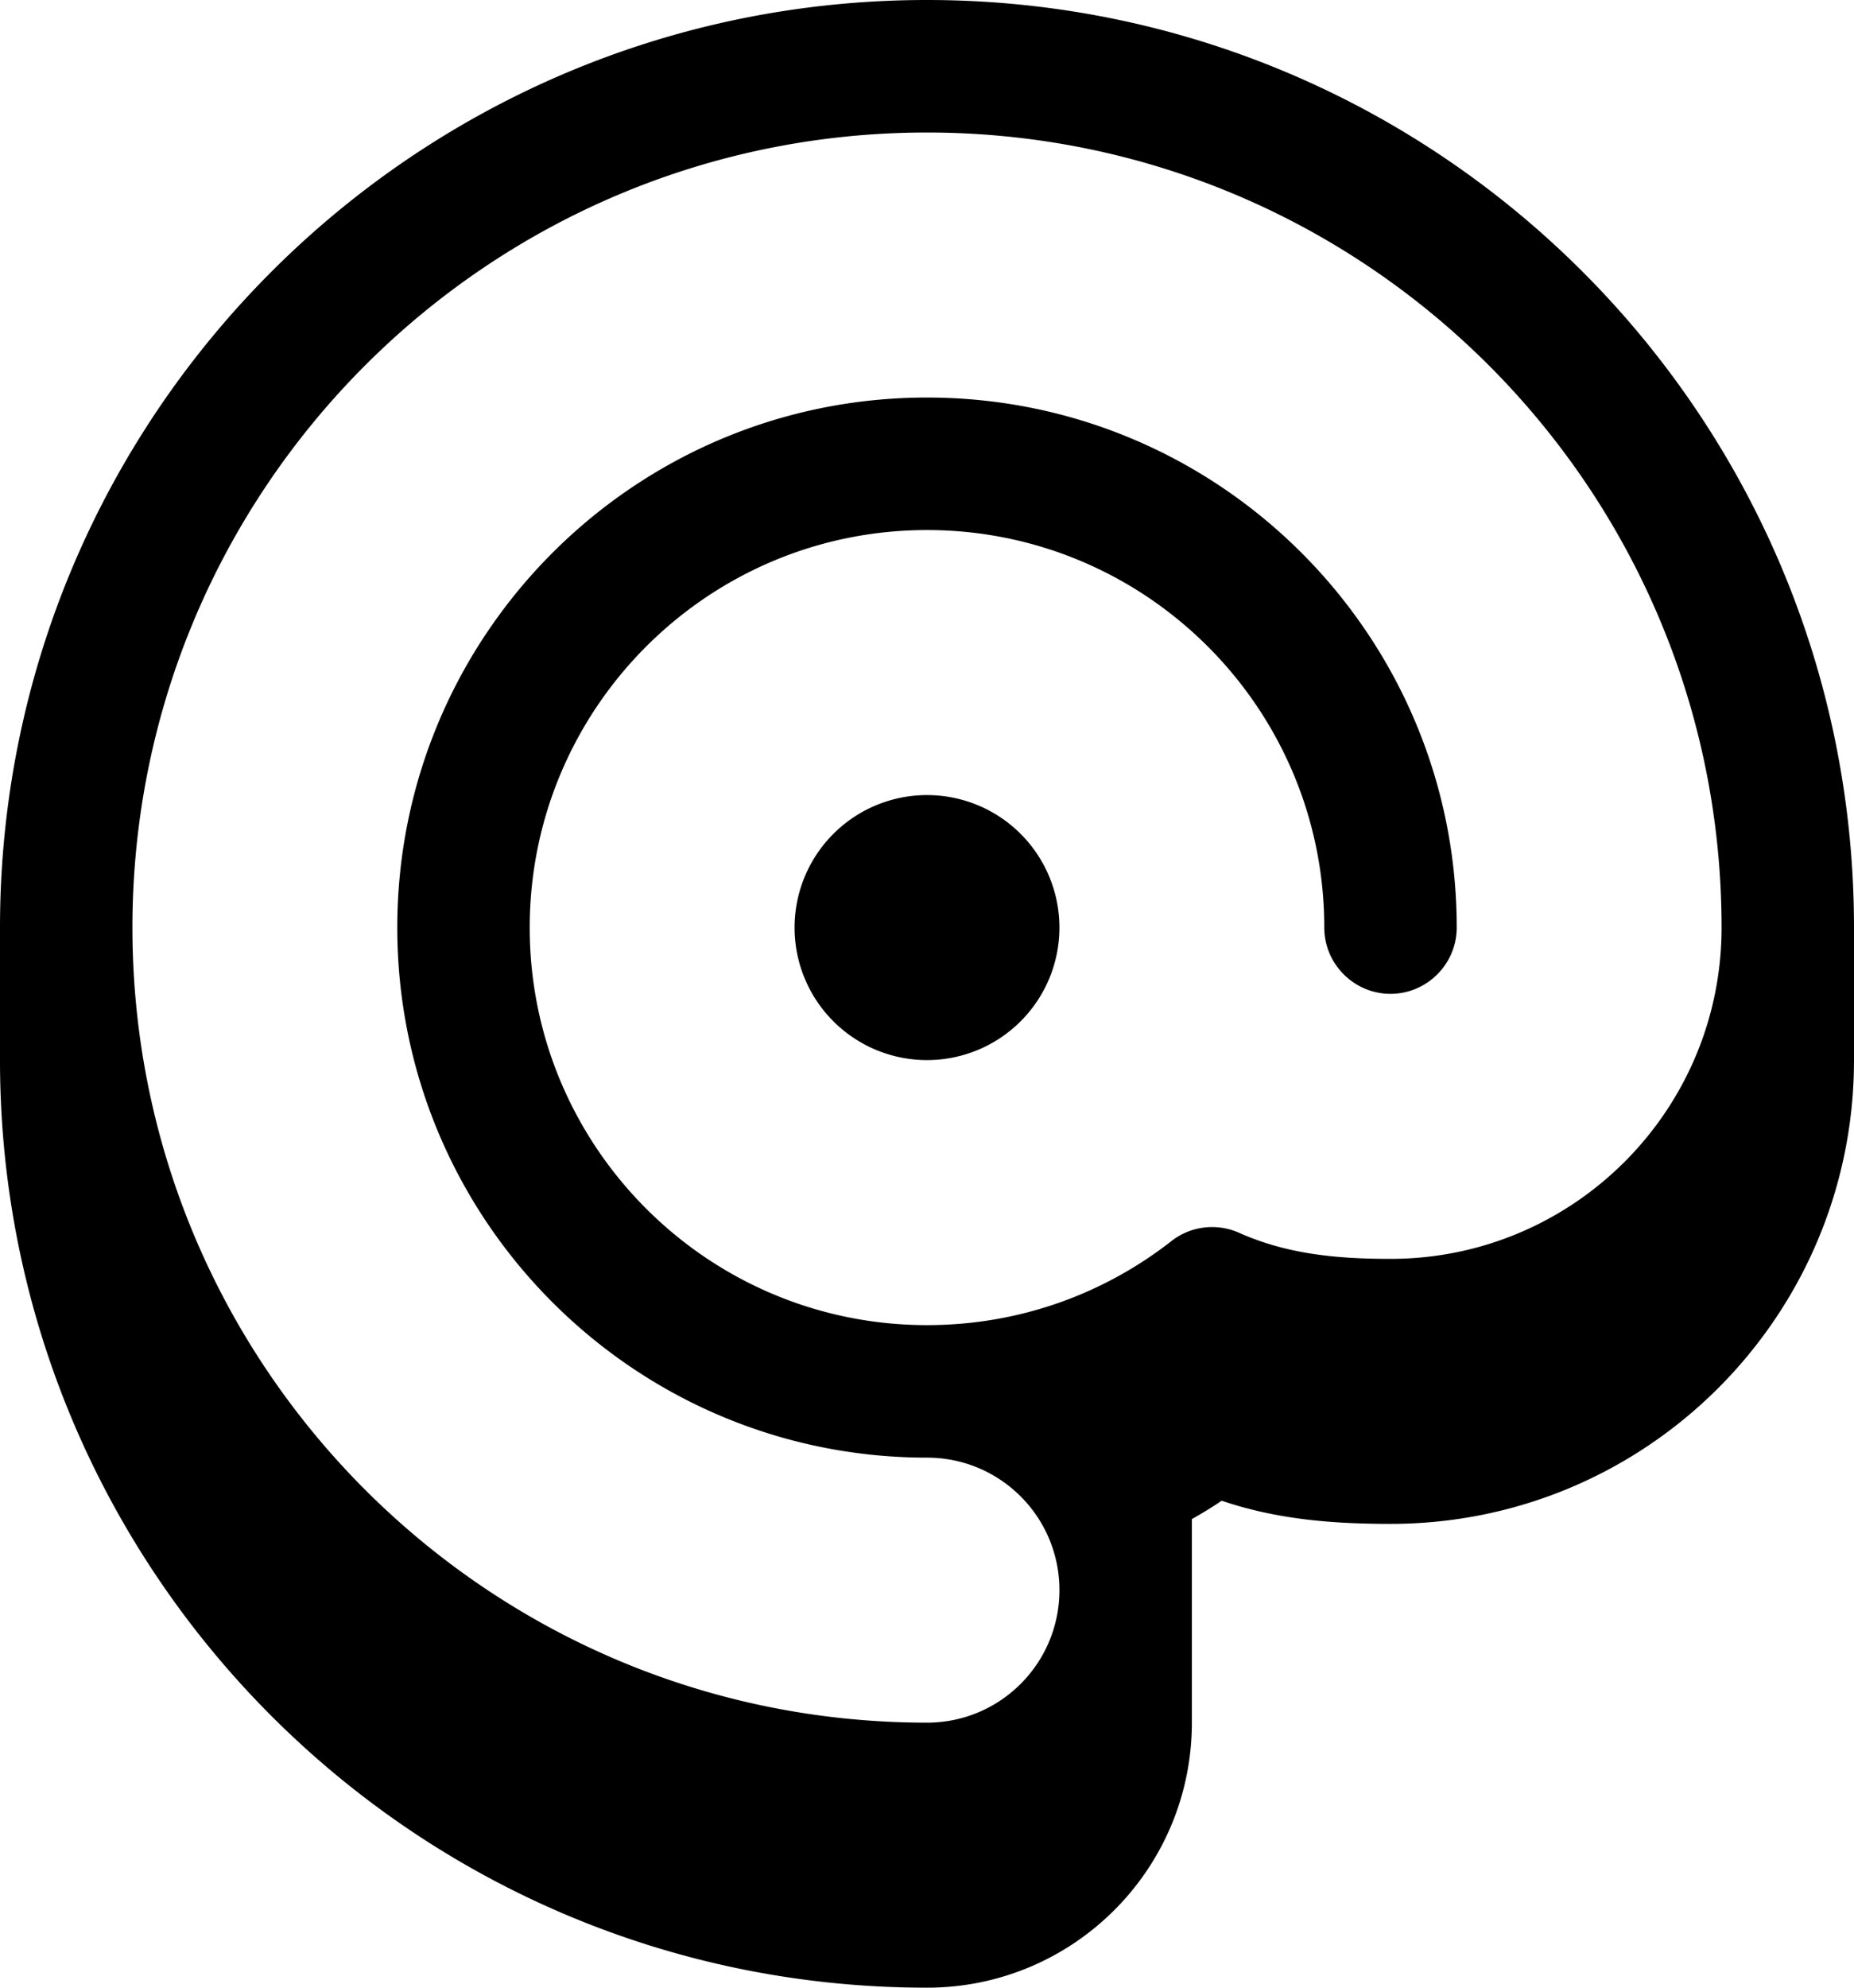 <svg xmlns="http://www.w3.org/2000/svg" viewBox="0 0 504 540"><!--! Font Awesome Pro 7.1.0 by @fontawesome - https://fontawesome.com License - https://fontawesome.com/license (Commercial License) Copyright 2025 Fonticons, Inc. --><path fill="currentColor" d="M252 216a36 36 0 1 0 0 72 36 36 0 1 0 0-72zM0 252C0 112.8 112.8 0 252 0S504 112.8 504 252l0 36c0 69.6-56.4 126-126 126-15.7 0-30.9-1.2-45.9-6.3-2.6 1.8-5.3 3.4-8.1 5l0 55.3c0 39.8-32.2 72-72 72-139.2 0-252-112.8-252-252l0-36zm36 0c0 119.3 96.7 216 216 216 19.9 0 36-16.1 36-36s-16.1-36-36-36c-79.5 0-144-64.5-144-144s64.5-144 144-144 144 64.5 144 144c0 9.9-8.1 18-18 18s-18-8.1-18-18c0-59.6-48.4-108-108-108s-108 48.4-108 108 48.4 108 108 108c25.1 0 48.1-8.5 66.4-22.8 5.2-4.1 12.3-5 18.4-2.3 13.2 5.9 26.9 7.1 41.2 7.1 49.7 0 90-40.3 90-90 0-119.3-96.7-216-216-216S36 132.7 36 252z"/></svg>